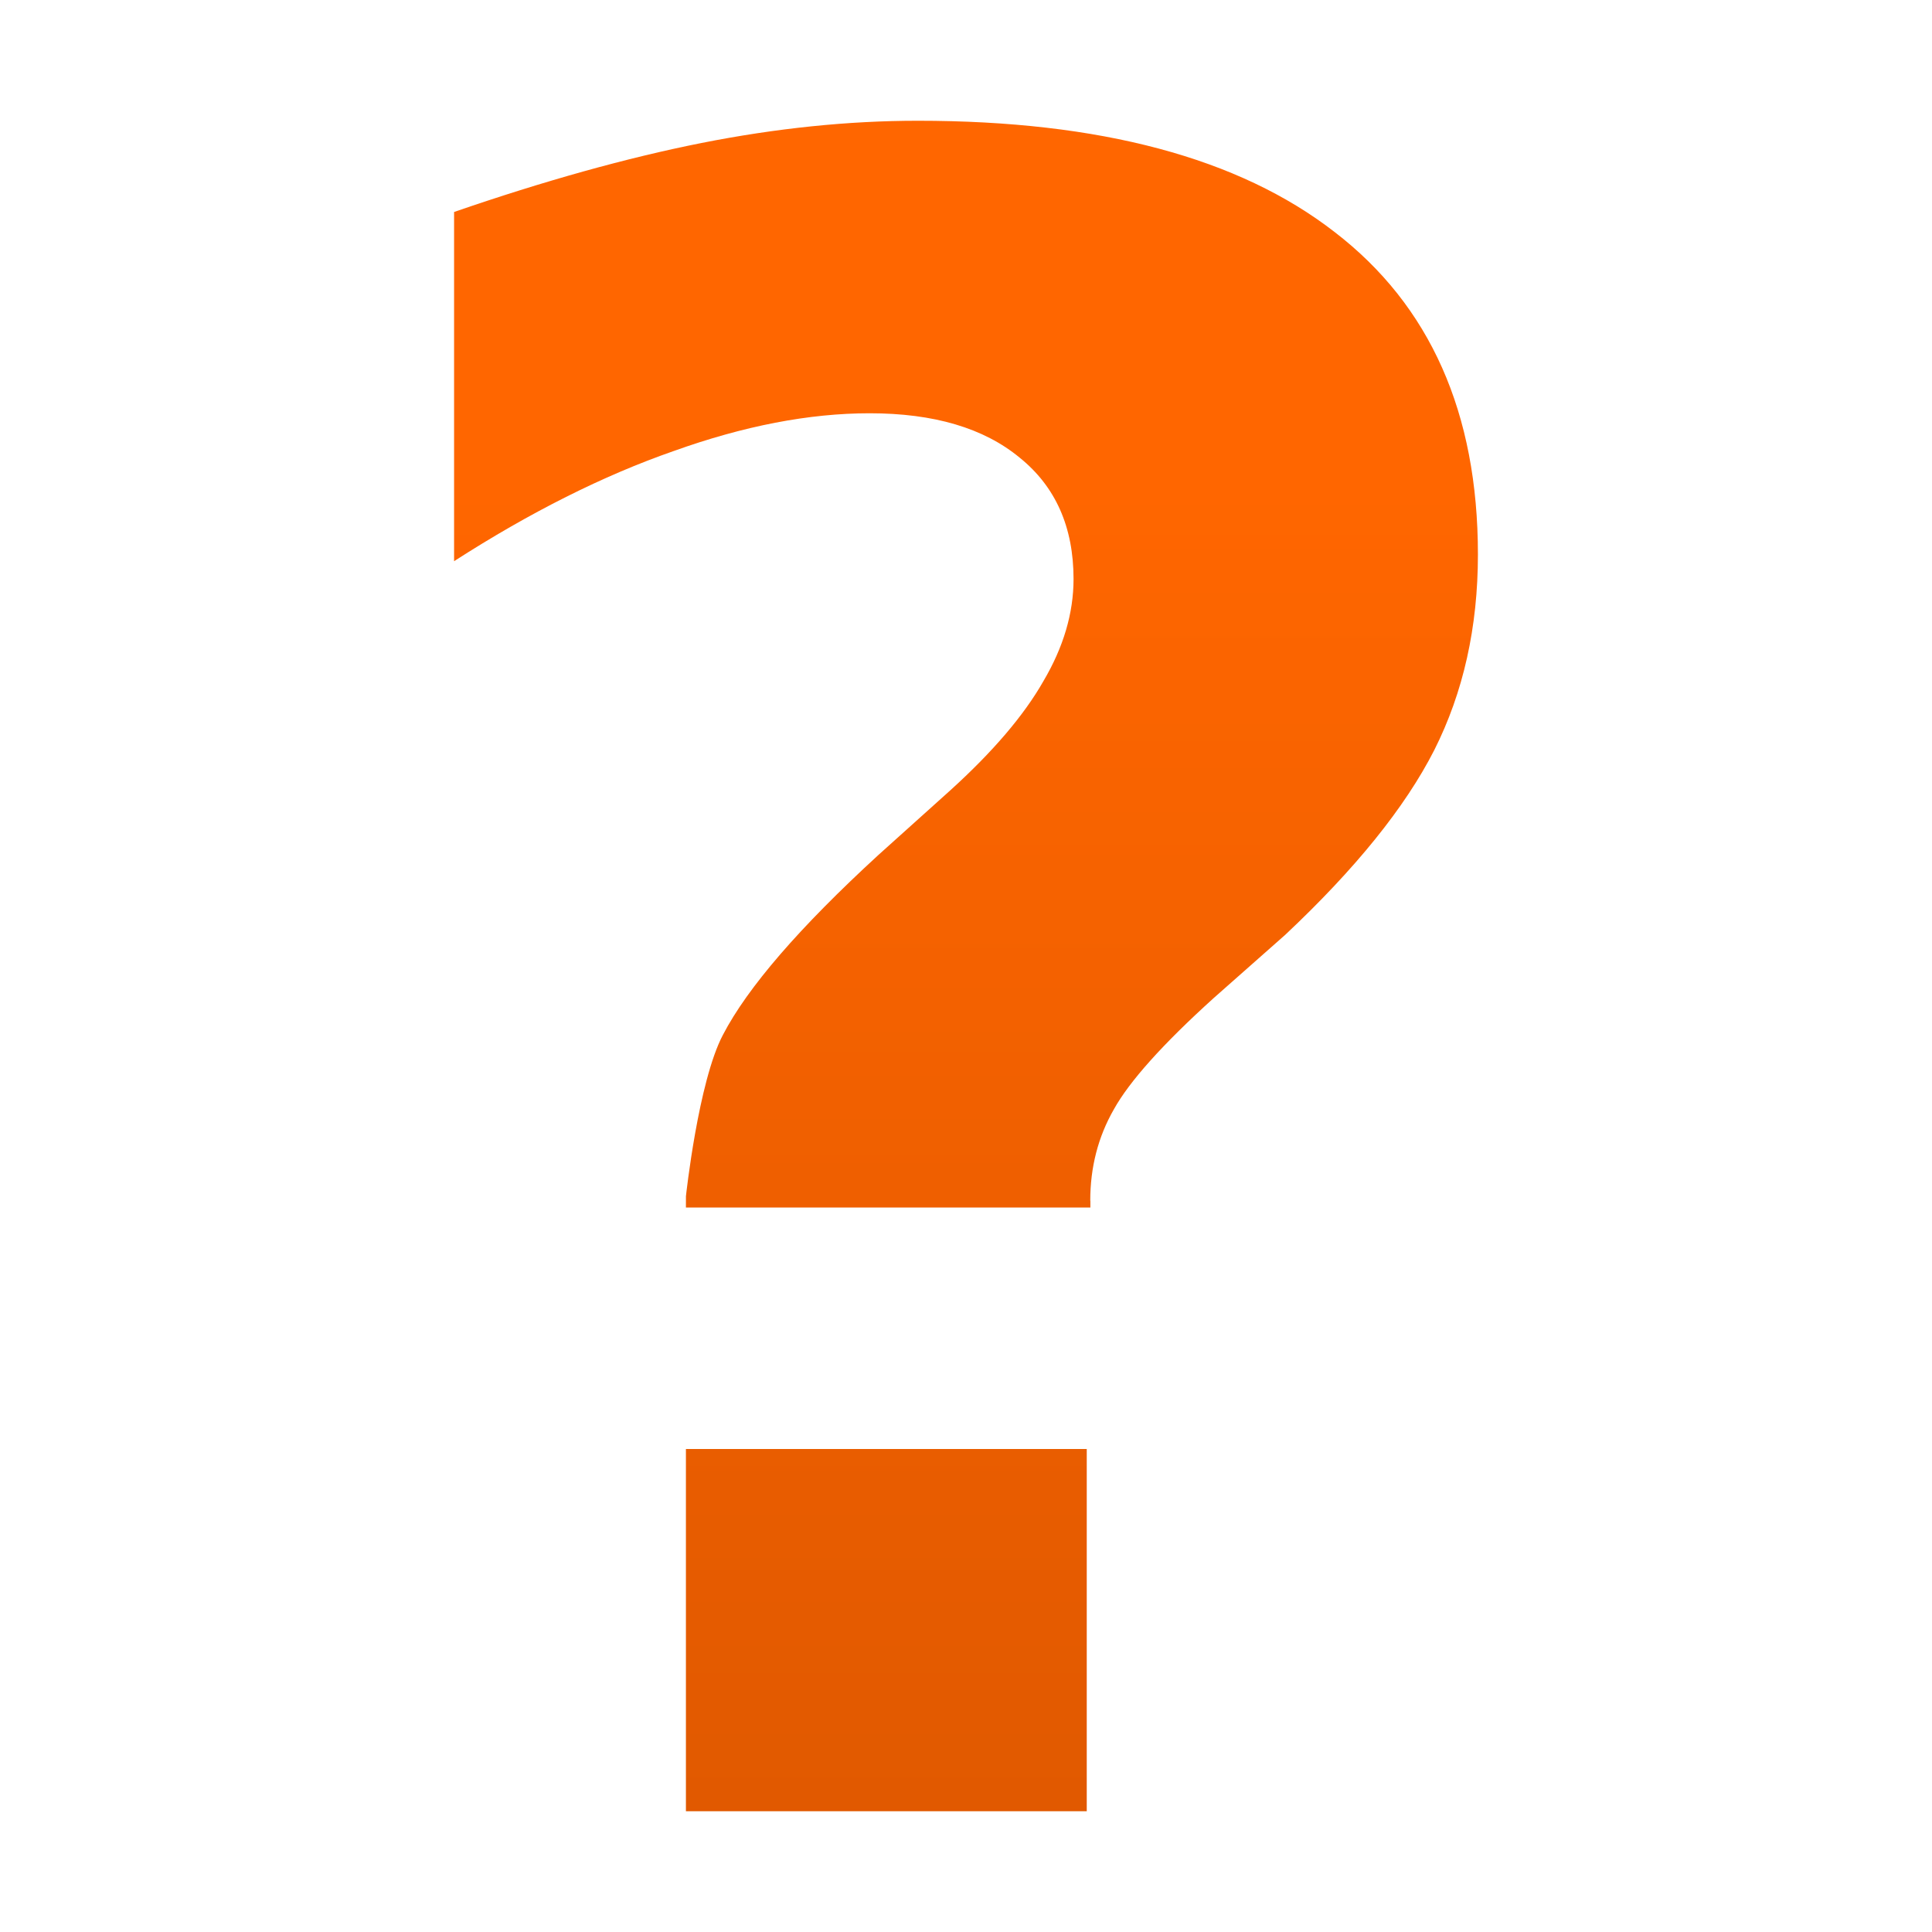<svg xmlns="http://www.w3.org/2000/svg" xmlns:osb="http://www.openswatchbook.org/uri/2009/osb" xmlns:svg="http://www.w3.org/2000/svg" xmlns:xlink="http://www.w3.org/1999/xlink" id="svg2" width="32" height="32" version="1.1" style="display:inline"><title id="title5647">Mixxx 1.12+ iconset</title><defs id="defs28"><linearGradient id="linearGradient5515" osb:paint="solid"><stop style="stop-color:#000;stop-opacity:1" id="stop5517" offset="0"/></linearGradient><linearGradient id="linearGradient4942"><stop style="stop-color:#f60;stop-opacity:1" id="stop4944" offset="0"/><stop style="stop-color:#de5800;stop-opacity:1" id="stop4946" offset="1"/></linearGradient><linearGradient id="linearGradient5695-6"><stop style="stop-color:#3c3c3c;stop-opacity:1" id="stop5697-6" offset="0"/><stop style="stop-color:#000;stop-opacity:1" id="stop5699-7" offset="1"/></linearGradient><linearGradient id="linearGradient5695-4"><stop style="stop-color:#646464;stop-opacity:1" id="stop5697-7" offset="0"/><stop style="stop-color:#000;stop-opacity:1" id="stop5699-6" offset="1"/></linearGradient><linearGradient id="linearGradient4942-73"><stop style="stop-color:#f60;stop-opacity:1" id="stop4944-6" offset="0"/><stop style="stop-color:#de5800;stop-opacity:1" id="stop4946-6" offset="1"/></linearGradient><linearGradient id="linearGradient4942-5"><stop style="stop-color:#f60;stop-opacity:1" id="stop4944-9" offset="0"/><stop style="stop-color:#de5800;stop-opacity:1" id="stop4946-5" offset="1"/></linearGradient><linearGradient id="linearGradient5324" x1="15.942" x2="15.942" y1="8.029" y2="32.116" gradientTransform="scale(1.004,0.996)" gradientUnits="userSpaceOnUse" xlink:href="#linearGradient4942"/></defs><g style="display:inline" id="ic_library_crates"><path style="font-style:normal;font-variant:normal;font-weight:700;font-stretch:normal;font-size:37.863px;line-height:125%;font-family:Sans;-inkscape-font-specification:'Sans Bold';letter-spacing:0;word-spacing:0;display:inline;fill:url(#linearGradient5324);fill-opacity:1;stroke:none" id="ic_library_missingtracks" d="m 18.06,20 h -6.699 l 3.28e-4,-0.187 c 0,0 0.204,-1.897 0.612,-2.671 0.408,-0.786 1.268,-1.781 2.579,-2.984 l 1.188,-1.068 c 0.705,-0.639 1.218,-1.24 1.54,-1.805 0.334,-0.565 0.501,-1.13 0.501,-1.695 C 17.781,8.73 17.484,8.061 16.891,7.582 16.297,7.09 15.468,6.845 14.404,6.845 13.402,6.845 12.32,7.054 11.157,7.471 9.994,7.876 8.782,8.484 7.521,9.295 V 3.511 C 9.017,2.995 10.384,2.614 11.621,2.368 12.858,2.123 14.052,2 15.202,2 c 3.018,2.8e-5 5.319,0.614 6.902,1.842 1.583,1.216 2.375,2.997 2.375,5.342 -2e-5,1.204 -0.241,2.284 -0.724,3.242 -0.482,0.946 -1.305,1.965 -2.468,3.058 l -1.188,1.05 c -0.841,0.761 -1.392,1.375 -1.651,1.842 -0.26,0.454 -0.39,0.958 -0.39,1.511 H 18.06 M 11.361,24 h 6.639 v 6 l -6.639,1e-6 L 11.361,24"/></g></svg>